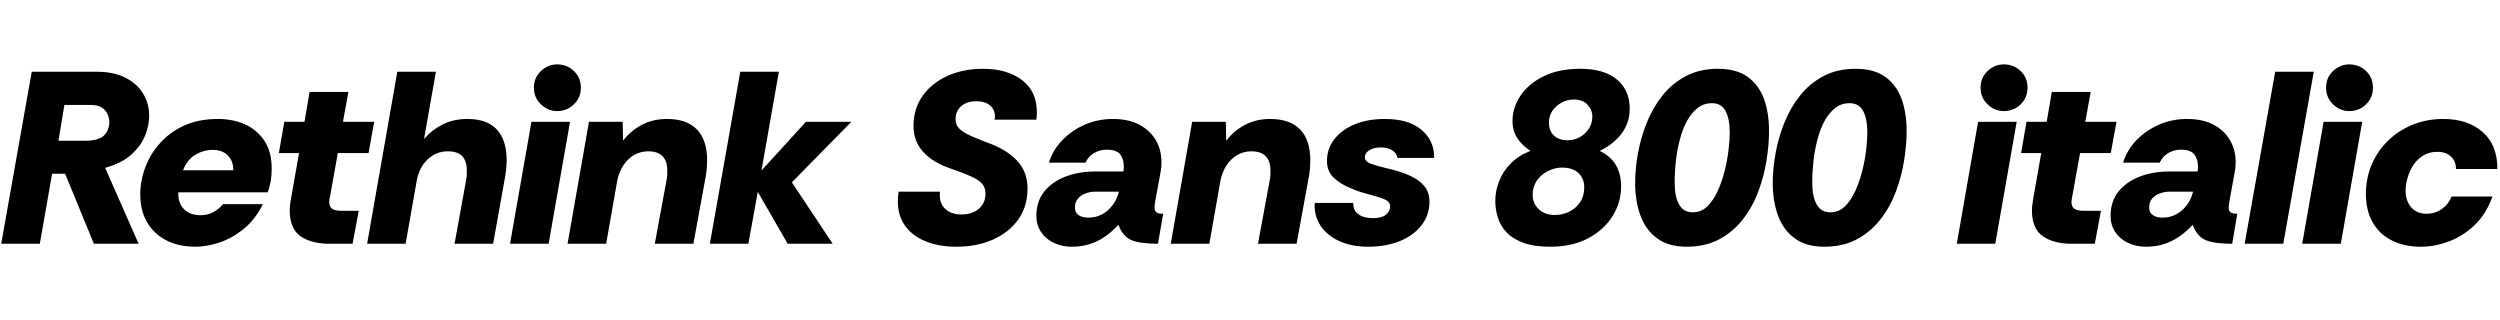 <svg xmlns="http://www.w3.org/2000/svg" xmlns:xlink="http://www.w3.org/1999/xlink" width="244.2" height="31.248"><path fill="black" d="M3.89 23.81L0.12 23.81L3.10 7.01L9.50 7.01Q11.06 7.01 12.19 7.56Q13.32 8.11 13.94 9.08Q14.57 10.06 14.57 11.33L14.57 11.33Q14.57 12.29 14.15 13.30Q13.73 14.30 12.79 15.13Q11.86 15.96 10.27 16.39L10.27 16.39L13.54 23.81L9.17 23.81L6.36 16.97L5.09 16.97L3.89 23.81ZM6.29 10.25L5.71 13.75L8.26 13.75Q9.62 13.75 10.15 13.24Q10.68 12.72 10.68 11.90L10.68 11.90Q10.68 11.57 10.52 11.18Q10.37 10.80 9.97 10.52Q9.58 10.25 8.83 10.25L8.83 10.25L6.29 10.25ZM19.10 24.10L19.10 24.10Q16.63 24.10 15.17 22.72Q13.70 21.34 13.70 19.01L13.70 19.01Q13.70 17.64 14.20 16.33Q14.69 15.02 15.65 13.96Q16.61 12.89 18.02 12.25Q19.44 11.62 21.29 11.62L21.29 11.62Q22.73 11.62 23.92 12.14Q25.10 12.67 25.82 13.74Q26.54 14.81 26.54 16.46L26.54 16.46Q26.54 17.11 26.44 17.72Q26.33 18.34 26.14 18.79L26.14 18.79L17.42 18.79Q17.42 18.84 17.42 18.88Q17.42 18.91 17.42 18.98L17.42 18.98Q17.42 19.87 17.99 20.45Q18.55 21.02 19.61 21.02L19.61 21.02Q20.30 21.02 20.86 20.71Q21.41 20.40 21.79 19.94L21.79 19.94L25.68 19.94Q24.91 21.48 23.77 22.39Q22.63 23.30 21.40 23.70Q20.16 24.10 19.10 24.10ZM17.88 16.63L17.88 16.63L22.78 16.63Q22.78 16.58 22.78 16.57Q22.78 16.56 22.78 16.54L22.78 16.54Q22.78 15.70 22.24 15.17Q21.70 14.64 20.78 14.64L20.78 14.64Q19.90 14.64 19.09 15.11Q18.29 15.58 17.88 16.63ZM34.44 23.81L32.18 23.81Q30.43 23.81 29.36 23.08Q28.30 22.34 28.30 20.54L28.30 20.54Q28.30 20.23 28.34 19.93Q28.39 19.63 28.44 19.32L28.44 19.32L29.21 14.95L27.24 14.95L27.77 11.90L29.74 11.90L30.24 8.98L34.03 8.98L33.50 11.90L36.55 11.90L36 14.95L33 14.95L32.21 19.34Q32.18 19.44 32.17 19.54Q32.16 19.63 32.16 19.75L32.16 19.75Q32.16 20.18 32.44 20.39Q32.71 20.59 33.36 20.59L33.36 20.59L35.04 20.59L34.44 23.81ZM39.62 23.81L35.86 23.81L38.81 7.01L42.58 7.01L41.42 13.58Q42.14 12.72 43.21 12.17Q44.28 11.62 45.65 11.62L45.65 11.62Q47.59 11.62 48.54 12.66Q49.49 13.70 49.49 15.65L49.49 15.65Q49.49 16.39 49.34 17.26L49.34 17.26L48.17 23.81L44.40 23.81L45.53 17.59Q45.58 17.35 45.59 17.12Q45.60 16.90 45.60 16.66L45.60 16.66Q45.60 15.74 45.16 15.26Q44.71 14.78 43.73 14.78L43.73 14.78Q42.62 14.78 41.78 15.56Q40.94 16.34 40.70 17.69L40.70 17.69L39.62 23.81ZM53.59 23.81L49.82 23.81L51.91 11.90L55.68 11.90L53.59 23.81ZM54.41 10.85L54.41 10.85Q53.52 10.85 52.84 10.19Q52.15 9.53 52.15 8.57L52.15 8.57Q52.15 7.58 52.84 6.94Q53.52 6.29 54.41 6.29L54.41 6.29Q55.39 6.29 56.06 6.94Q56.74 7.58 56.74 8.57L56.74 8.57Q56.74 9.53 56.06 10.19Q55.39 10.85 54.41 10.85ZM59.21 23.81L55.44 23.81L57.53 11.90L60.82 11.90L60.86 13.75Q61.58 12.79 62.68 12.20Q63.77 11.62 65.16 11.62L65.16 11.62Q67.08 11.62 68.08 12.65Q69.07 13.68 69.07 15.65L69.07 15.65Q69.07 15.98 69.04 16.43Q69 16.87 68.93 17.26L68.93 17.26L67.73 23.81L63.96 23.81L65.11 17.59Q65.16 17.40 65.17 17.15Q65.18 16.90 65.18 16.68L65.18 16.68Q65.18 14.78 63.31 14.78L63.31 14.78Q62.57 14.78 61.94 15.14Q61.32 15.50 60.89 16.15Q60.46 16.80 60.29 17.66L60.29 17.66L59.21 23.81ZM73.10 23.81L69.34 23.81L72.31 7.01L76.08 7.01L74.38 16.66L78.72 11.90L83.16 11.90L77.35 17.81L81.34 23.81L76.94 23.81L74.02 18.74L73.10 23.81ZM93.43 24.10L93.43 24.10Q91.70 24.10 90.41 23.57Q89.11 23.04 88.40 22.04Q87.70 21.05 87.70 19.66L87.70 19.66Q87.70 19.44 87.72 19.16Q87.74 18.89 87.77 18.72L87.77 18.72L91.82 18.72Q91.80 18.86 91.80 18.94Q91.80 19.01 91.80 19.10L91.80 19.10Q91.80 19.94 92.38 20.45Q92.95 20.95 93.91 20.95L93.91 20.95Q94.97 20.95 95.62 20.39Q96.26 19.82 96.26 18.94L96.26 18.94Q96.26 18.48 96.08 18.16Q95.90 17.83 95.48 17.57Q95.06 17.30 94.36 17.02Q93.65 16.73 92.59 16.37L92.59 16.37Q91.01 15.79 90.12 14.77Q89.23 13.75 89.23 12.31L89.23 12.31Q89.23 10.63 90.11 9.38Q90.98 8.14 92.52 7.43Q94.06 6.72 96.02 6.72L96.02 6.72Q98.38 6.72 99.83 7.82Q101.28 8.93 101.28 10.94L101.28 10.94Q101.28 11.11 101.27 11.30Q101.26 11.50 101.23 11.69L101.23 11.69L97.15 11.69Q97.18 11.57 97.18 11.47Q97.18 11.38 97.18 11.33L97.18 11.33Q97.18 10.70 96.70 10.30Q96.22 9.89 95.38 9.89L95.38 9.89Q94.42 9.89 93.88 10.38Q93.34 10.87 93.34 11.62L93.34 11.62Q93.34 12.24 93.74 12.60L93.74 12.60Q94.15 12.98 94.85 13.28Q95.54 13.58 96.41 13.92L96.41 13.92Q98.18 14.52 99.28 15.62Q100.37 16.73 100.37 18.43L100.37 18.43Q100.37 20.16 99.47 21.43Q98.57 22.70 97.00 23.40Q95.42 24.10 93.43 24.10ZM104.69 24.10L104.69 24.10Q103.70 24.10 102.91 23.71Q102.12 23.33 101.68 22.64Q101.23 21.96 101.23 21.12L101.23 21.12Q101.23 19.66 102.01 18.70Q102.79 17.74 104.10 17.24Q105.41 16.75 106.99 16.75L106.99 16.75L109.73 16.75Q109.75 16.63 109.76 16.52Q109.78 16.42 109.78 16.32L109.78 16.32Q109.78 15.55 109.42 15.08Q109.06 14.62 108.10 14.62L108.10 14.62Q107.45 14.62 106.88 14.94Q106.32 15.26 106.03 15.89L106.03 15.89L102.46 15.89Q102.84 14.64 103.78 13.68Q104.71 12.72 105.98 12.17Q107.26 11.62 108.70 11.62L108.70 11.62Q110.23 11.62 111.29 12.18Q112.34 12.74 112.90 13.69Q113.45 14.64 113.45 15.82L113.45 15.82Q113.45 16.06 113.44 16.27Q113.42 16.49 113.38 16.73L113.38 16.73L112.82 19.78Q112.80 19.90 112.79 20.03Q112.78 20.16 112.78 20.28L112.78 20.28Q112.78 20.59 112.96 20.74Q113.14 20.88 113.62 20.88L113.62 20.88L113.11 23.81Q111.38 23.81 110.53 23.46Q109.68 23.11 109.25 21.96L109.25 21.96Q108.60 22.66 107.89 23.14Q107.18 23.62 106.39 23.86Q105.60 24.10 104.69 24.10ZM106.32 21.26L106.32 21.26Q107.02 21.26 107.62 20.95Q108.22 20.64 108.66 20.06Q109.10 19.49 109.30 18.72L109.30 18.72L107.02 18.72Q106.49 18.72 106.02 18.90Q105.55 19.08 105.28 19.42Q105.00 19.75 105.00 20.28L105.00 20.28Q105.00 20.78 105.37 21.02Q105.74 21.26 106.32 21.26ZM118.13 23.81L114.36 23.81L116.45 11.90L119.74 11.90L119.78 13.75Q120.50 12.79 121.60 12.20Q122.69 11.62 124.08 11.62L124.08 11.62Q126.00 11.62 127.00 12.65Q127.99 13.68 127.99 15.65L127.99 15.65Q127.99 15.98 127.96 16.43Q127.92 16.87 127.85 17.26L127.85 17.26L126.65 23.81L122.88 23.81L124.03 17.59Q124.08 17.40 124.09 17.15Q124.10 16.90 124.10 16.68L124.10 16.68Q124.10 14.78 122.23 14.78L122.23 14.78Q121.49 14.78 120.86 15.14Q120.24 15.50 119.81 16.15Q119.38 16.80 119.21 17.66L119.21 17.66L118.13 23.81ZM133.66 24.10L133.66 24.10Q131.98 24.10 130.78 23.53Q129.58 22.97 128.96 22.00Q128.35 21.02 128.42 19.82L128.42 19.82L132.19 19.82Q132.17 20.57 132.70 20.94Q133.22 21.31 134.11 21.31L134.11 21.31Q134.95 21.31 135.37 20.98Q135.79 20.64 135.79 20.18L135.79 20.18Q135.79 19.70 135.26 19.48Q134.74 19.25 133.97 19.06L133.97 19.06Q133.44 18.91 132.92 18.76Q132.41 18.60 131.93 18.38L131.93 18.38Q130.92 17.98 130.27 17.35Q129.62 16.73 129.62 15.72L129.62 15.72Q129.62 14.50 130.36 13.57Q131.09 12.65 132.36 12.13Q133.63 11.62 135.29 11.62L135.29 11.62Q137.57 11.62 138.84 12.67Q140.11 13.73 140.09 15.43L140.09 15.43L136.51 15.43Q136.44 14.98 136.00 14.69Q135.55 14.40 134.88 14.40L134.88 14.40Q134.18 14.40 133.75 14.68Q133.32 14.95 133.32 15.38L133.32 15.38Q133.32 15.77 133.92 16.00Q134.52 16.22 135.48 16.44L135.48 16.44Q136.85 16.75 137.77 17.18Q138.70 17.62 139.16 18.22Q139.63 18.82 139.63 19.70L139.63 19.70Q139.63 20.98 138.88 21.97Q138.12 22.97 136.78 23.53Q135.43 24.10 133.66 24.10ZM151.42 24.10L151.42 24.10Q149.86 24.10 148.82 23.72Q147.79 23.35 147.18 22.72Q146.57 22.08 146.32 21.28Q146.06 20.47 146.06 19.63L146.06 19.63Q146.06 18.62 146.45 17.66Q146.83 16.70 147.60 15.94Q148.37 15.17 149.50 14.74L149.50 14.74Q148.68 14.21 148.21 13.49Q147.74 12.77 147.74 11.83L147.74 11.83Q147.74 10.51 148.52 9.35Q149.30 8.18 150.78 7.45Q152.26 6.72 154.37 6.72L154.37 6.72Q156.72 6.72 157.96 7.78Q159.19 8.83 159.19 10.61L159.19 10.61Q159.19 11.57 158.84 12.30Q158.50 13.03 157.99 13.52Q157.49 14.02 157.01 14.32Q156.53 14.62 156.26 14.74L156.26 14.74Q157.34 15.26 157.85 16.14Q158.35 17.02 158.35 18.22L158.35 18.22Q158.35 19.78 157.51 21.12Q156.67 22.46 155.12 23.28Q153.58 24.10 151.42 24.10ZM151.87 21L151.87 21Q152.62 21 153.28 20.68Q153.94 20.35 154.34 19.75Q154.75 19.15 154.75 18.29L154.75 18.29Q154.75 17.45 154.19 16.91Q153.62 16.37 152.59 16.37L152.59 16.37Q152.06 16.37 151.55 16.56Q151.03 16.75 150.61 17.10Q150.19 17.45 149.95 17.94Q149.71 18.43 149.71 19.03L149.71 19.03Q149.71 19.87 150.31 20.44Q150.91 21 151.87 21ZM153.12 13.70L153.12 13.70Q153.79 13.70 154.33 13.39Q154.87 13.08 155.21 12.55Q155.54 12.02 155.54 11.40L155.54 11.40Q155.54 10.75 155.08 10.24Q154.61 9.72 153.74 9.72L153.74 9.72Q153.10 9.72 152.54 10.02Q151.99 10.32 151.64 10.82Q151.30 11.33 151.30 11.98L151.30 11.98Q151.30 12.50 151.51 12.89Q151.73 13.27 152.14 13.49Q152.54 13.70 153.12 13.70ZM164.74 24.10L164.74 24.10Q162.98 24.10 161.87 23.28Q160.75 22.46 160.24 21.06Q159.72 19.66 159.72 17.86L159.72 17.86Q159.72 16.49 160.00 14.96Q160.27 13.44 160.86 11.98Q161.45 10.51 162.40 9.32Q163.34 8.14 164.69 7.43Q166.03 6.72 167.81 6.72L167.81 6.72Q169.61 6.72 170.70 7.50Q171.79 8.28 172.30 9.65Q172.80 11.02 172.80 12.79L172.80 12.79Q172.80 14.11 172.56 15.64Q172.32 17.16 171.77 18.66Q171.22 20.16 170.28 21.38Q169.34 22.61 167.98 23.35Q166.61 24.10 164.74 24.10ZM165.34 20.74L165.34 20.74Q166.18 20.74 166.78 20.15Q167.38 19.56 167.80 18.62Q168.22 17.69 168.48 16.63Q168.74 15.58 168.85 14.59Q168.96 13.61 168.96 12.96L168.96 12.96Q168.96 11.59 168.55 10.84Q168.14 10.08 167.23 10.08L167.23 10.08Q166.42 10.08 165.82 10.55Q165.22 11.02 164.78 11.82Q164.35 12.62 164.09 13.63Q163.82 14.64 163.70 15.72Q163.58 16.80 163.58 17.83L163.58 17.83Q163.58 19.22 164.02 19.98Q164.45 20.74 165.34 20.74ZM178.18 24.10L178.18 24.10Q176.42 24.10 175.31 23.28Q174.19 22.46 173.68 21.06Q173.16 19.66 173.16 17.86L173.16 17.86Q173.16 16.49 173.44 14.96Q173.71 13.44 174.30 11.98Q174.89 10.51 175.84 9.32Q176.78 8.14 178.13 7.43Q179.47 6.72 181.25 6.72L181.25 6.72Q183.05 6.72 184.14 7.50Q185.23 8.28 185.74 9.65Q186.24 11.02 186.24 12.79L186.24 12.79Q186.24 14.11 186 15.64Q185.76 17.16 185.21 18.66Q184.66 20.16 183.72 21.38Q182.78 22.61 181.42 23.35Q180.05 24.10 178.18 24.10ZM178.78 20.74L178.78 20.74Q179.62 20.74 180.22 20.15Q180.82 19.56 181.24 18.62Q181.66 17.69 181.92 16.63Q182.18 15.58 182.29 14.59Q182.40 13.61 182.40 12.96L182.40 12.96Q182.40 11.59 181.99 10.84Q181.58 10.08 180.67 10.08L180.67 10.08Q179.86 10.08 179.26 10.55Q178.66 11.02 178.22 11.82Q177.79 12.62 177.53 13.63Q177.26 14.64 177.14 15.72Q177.02 16.80 177.02 17.83L177.02 17.83Q177.02 19.22 177.46 19.98Q177.89 20.74 178.78 20.74ZM194.90 23.81L191.14 23.81L193.22 11.90L196.99 11.90L194.90 23.81ZM195.72 10.85L195.72 10.85Q194.83 10.85 194.15 10.19Q193.46 9.53 193.46 8.57L193.46 8.57Q193.46 7.58 194.15 6.94Q194.83 6.29 195.72 6.29L195.72 6.29Q196.70 6.29 197.38 6.94Q198.05 7.58 198.05 8.57L198.05 8.57Q198.05 9.53 197.38 10.19Q196.70 10.85 195.72 10.85ZM204.62 23.81L202.37 23.81Q200.62 23.81 199.55 23.08Q198.48 22.34 198.48 20.54L198.48 20.54Q198.48 20.23 198.53 19.93Q198.58 19.63 198.62 19.32L198.62 19.32L199.39 14.95L197.42 14.95L197.95 11.90L199.92 11.90L200.42 8.98L204.22 8.98L203.69 11.90L206.74 11.90L206.18 14.95L203.18 14.95L202.39 19.34Q202.37 19.44 202.36 19.54Q202.34 19.63 202.34 19.75L202.34 19.75Q202.34 20.18 202.62 20.39Q202.90 20.59 203.54 20.59L203.54 20.59L205.22 20.59L204.62 23.81ZM209.62 24.10L209.62 24.10Q208.63 24.10 207.84 23.71Q207.05 23.33 206.60 22.64Q206.16 21.96 206.16 21.12L206.16 21.12Q206.16 19.66 206.94 18.70Q207.72 17.74 209.03 17.24Q210.34 16.75 211.92 16.75L211.92 16.75L214.66 16.75Q214.68 16.63 214.69 16.52Q214.70 16.42 214.70 16.32L214.70 16.32Q214.70 15.55 214.34 15.08Q213.98 14.62 213.02 14.62L213.02 14.62Q212.38 14.62 211.81 14.94Q211.25 15.26 210.96 15.89L210.96 15.89L207.38 15.89Q207.77 14.64 208.70 13.68Q209.64 12.72 210.91 12.17Q212.18 11.62 213.62 11.62L213.62 11.62Q215.16 11.62 216.22 12.18Q217.27 12.74 217.82 13.69Q218.38 14.64 218.38 15.82L218.38 15.82Q218.38 16.06 218.36 16.27Q218.35 16.49 218.30 16.73L218.30 16.73L217.75 19.78Q217.73 19.90 217.72 20.03Q217.70 20.16 217.70 20.28L217.70 20.28Q217.70 20.59 217.88 20.74Q218.06 20.88 218.54 20.88L218.54 20.88L218.04 23.81Q216.31 23.81 215.46 23.46Q214.61 23.11 214.18 21.96L214.18 21.96Q213.53 22.66 212.82 23.14Q212.11 23.62 211.32 23.86Q210.53 24.10 209.62 24.10ZM211.25 21.26L211.25 21.26Q211.94 21.26 212.54 20.95Q213.14 20.64 213.59 20.06Q214.03 19.49 214.22 18.72L214.22 18.72L211.94 18.72Q211.42 18.72 210.95 18.90Q210.48 19.08 210.20 19.42Q209.93 19.75 209.93 20.28L209.93 20.28Q209.93 20.78 210.30 21.02Q210.67 21.26 211.25 21.26ZM223.03 23.81L219.26 23.81L222.24 7.01L226.01 7.01L223.03 23.81ZM228.65 23.81L224.88 23.81L226.97 11.90L230.74 11.90L228.65 23.81ZM229.46 10.85L229.46 10.85Q228.58 10.85 227.89 10.19Q227.21 9.53 227.21 8.57L227.21 8.57Q227.21 7.58 227.89 6.94Q228.58 6.29 229.46 6.29L229.46 6.29Q230.45 6.29 231.12 6.94Q231.79 7.58 231.79 8.57L231.79 8.57Q231.79 9.53 231.12 10.19Q230.45 10.85 229.46 10.85ZM236.47 24.10L236.47 24.10Q234.82 24.10 233.60 23.47Q232.39 22.85 231.74 21.68Q231.10 20.52 231.10 18.96L231.10 18.96Q231.10 17.42 231.66 16.09Q232.22 14.76 233.26 13.75Q234.29 12.74 235.67 12.18Q237.05 11.62 238.66 11.62L238.66 11.62Q241.06 11.62 242.51 12.90Q243.96 14.18 243.94 16.51L243.94 16.51L239.90 16.51Q239.90 15.74 239.41 15.29Q238.92 14.83 238.08 14.83L238.08 14.83Q237.31 14.83 236.72 15.18Q236.14 15.53 235.75 16.10Q235.37 16.68 235.18 17.34Q234.98 18 234.98 18.62L234.98 18.62Q234.98 19.61 235.52 20.24Q236.06 20.88 237.02 20.88L237.02 20.88Q237.86 20.88 238.51 20.42Q239.16 19.97 239.47 19.20L239.47 19.20L243.46 19.20Q242.83 20.95 241.69 22.02Q240.55 23.09 239.18 23.59Q237.82 24.10 236.47 24.10Z"/></svg>